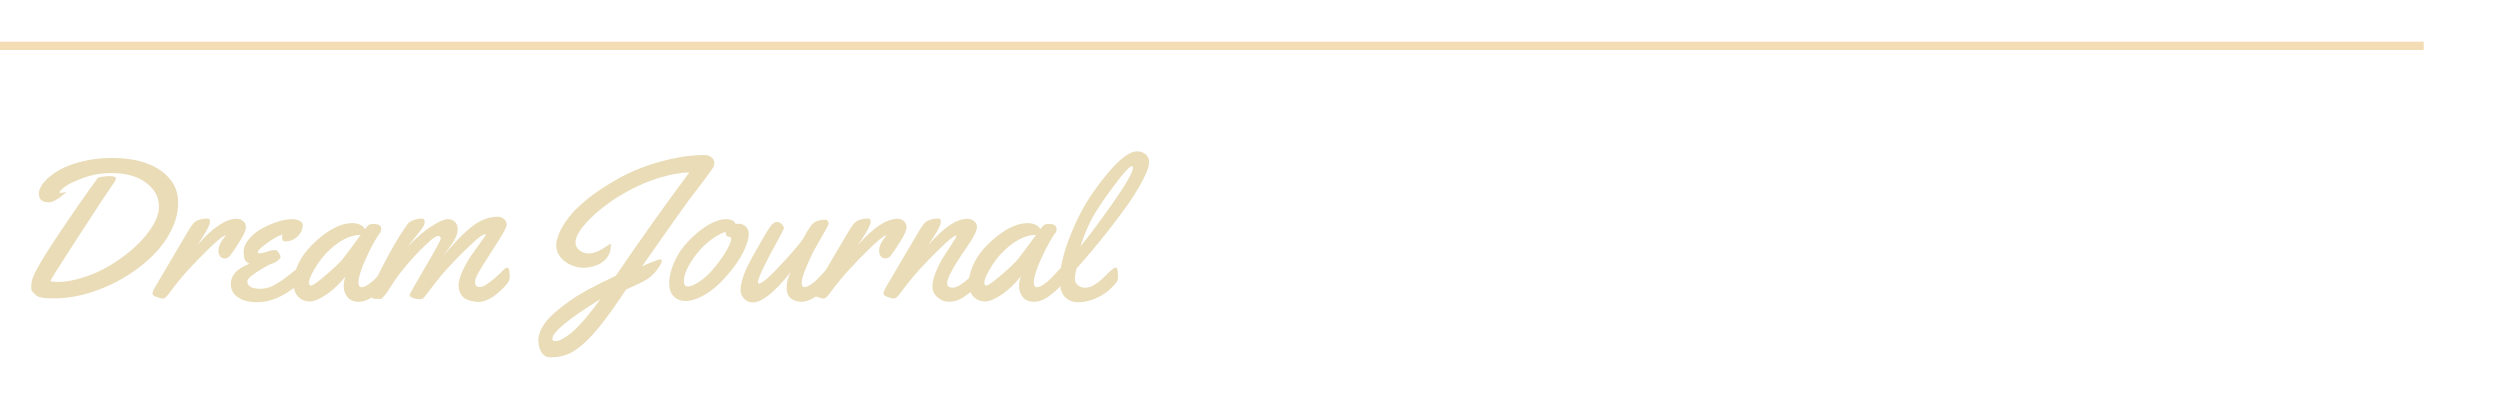 <svg xmlns="http://www.w3.org/2000/svg" xmlns:xlink="http://www.w3.org/1999/xlink" width="600" zoomAndPan="magnify" viewBox="0 0 450 75" height="100" preserveAspectRatio="xMidYMid meet" version="1.0"><defs><g/></defs><path stroke-linecap="butt" transform="matrix(0.749, 0, -0, 0.75, 0.001, 7.5)" fill="none" stroke-linejoin="miter" d="M -0.001 1 L 582.468 1 " stroke="#f4ddb5" stroke-width="2" stroke-opacity="1" stroke-miterlimit="4"/><g fill="#e9dcb7" fill-opacity="1"><g transform="translate(0.322, 53.713)"><g><path d="M 8.484 -17.281 L 8.109 -17.328 L 8.047 -17.328 C 7.742 -17.328 7.438 -17.441 7.125 -17.672 C 6.82 -17.91 6.672 -18.328 6.672 -18.922 C 6.672 -19.523 6.992 -20.207 7.641 -20.969 C 8.297 -21.738 9.18 -22.441 10.297 -23.078 C 11.41 -23.723 12.801 -24.25 14.469 -24.656 C 16.133 -25.07 17.891 -25.281 19.734 -25.281 C 23.504 -25.281 26.445 -24.535 28.562 -23.047 C 30.688 -21.566 31.75 -19.641 31.75 -17.266 C 31.75 -15.785 31.422 -14.301 30.766 -12.812 C 30.109 -11.332 29.227 -9.969 28.125 -8.719 C 27.02 -7.469 25.719 -6.297 24.219 -5.203 C 22.727 -4.117 21.164 -3.195 19.531 -2.438 C 16.008 -0.812 12.641 0 9.422 0 C 7.828 0 6.828 -0.129 6.422 -0.391 C 6.266 -0.473 6.113 -0.598 5.969 -0.766 C 5.82 -0.93 5.707 -1.047 5.625 -1.109 C 5.406 -1.254 5.297 -1.555 5.297 -2.016 C 5.297 -2.484 5.344 -2.906 5.438 -3.281 C 5.781 -4.539 7.359 -7.27 10.172 -11.469 C 12.992 -15.664 15.352 -19.055 17.25 -21.641 C 17.375 -21.805 18.035 -21.93 19.234 -22.016 C 19.723 -22.016 20.062 -21.977 20.25 -21.906 C 20.445 -21.844 20.547 -21.719 20.547 -21.531 C 20.547 -21.352 20.238 -20.836 19.625 -19.984 C 19.008 -19.129 17.047 -16.148 13.734 -11.047 C 10.422 -5.941 8.766 -3.316 8.766 -3.172 C 8.766 -3.035 9.285 -2.969 10.328 -2.969 C 11.367 -2.969 12.648 -3.188 14.172 -3.625 C 15.691 -4.062 17.117 -4.641 18.453 -5.359 C 19.797 -6.078 21.078 -6.91 22.297 -7.859 C 23.523 -8.805 24.57 -9.77 25.438 -10.75 C 27.344 -12.914 28.297 -14.836 28.297 -16.516 C 28.297 -18.203 27.531 -19.629 26 -20.797 C 24.469 -21.973 22.363 -22.562 19.688 -22.562 C 17.895 -22.562 16.195 -22.258 14.594 -21.656 C 13 -21.062 11.898 -20.531 11.297 -20.062 C 10.703 -19.594 10.406 -19.273 10.406 -19.109 C 10.406 -19.016 10.473 -18.969 10.609 -18.969 L 11.375 -19.109 C 11.477 -19.109 11.531 -19.082 11.531 -19.031 C 11.531 -18.988 11.43 -18.91 11.234 -18.797 C 11.035 -18.68 10.875 -18.555 10.75 -18.422 C 10.625 -18.285 10.312 -18.066 9.812 -17.766 C 9.32 -17.461 8.879 -17.301 8.484 -17.281 Z M 8.484 -17.281 "/></g></g><g transform="translate(28.659, 53.713)"><g><path d="M 6.859 -9.609 C 9.629 -12.754 11.992 -14.328 13.953 -14.328 C 14.43 -14.328 14.828 -14.18 15.141 -13.891 C 15.453 -13.609 15.609 -13.238 15.609 -12.781 C 15.609 -12.32 15.281 -11.555 14.625 -10.484 C 13.969 -9.41 13.363 -8.504 12.812 -7.766 C 12.52 -7.379 12.188 -7.188 11.812 -7.188 C 11.445 -7.188 11.16 -7.32 10.953 -7.594 C 10.754 -7.863 10.656 -8.18 10.656 -8.547 C 10.656 -9.359 11.086 -10.273 11.953 -11.297 L 11.922 -11.344 C 11.535 -11.301 10.57 -10.535 9.031 -9.047 C 7.5 -7.555 6.195 -6.219 5.125 -5.031 C 4.051 -3.852 2.883 -2.414 1.625 -0.719 C 1.258 -0.219 0.945 0.031 0.688 0.031 C 0.438 0.031 0.102 -0.047 -0.312 -0.203 C -0.727 -0.359 -0.977 -0.473 -1.062 -0.547 C -1.156 -0.617 -1.203 -0.734 -1.203 -0.891 C -1.203 -1.055 -1.156 -1.25 -1.062 -1.469 C -0.969 -1.688 -0.789 -1.992 -0.531 -2.391 C -0.281 -2.797 0.098 -3.441 0.609 -4.328 C 1.117 -5.223 1.914 -6.578 3 -8.391 C 4.082 -10.203 4.727 -11.297 4.938 -11.672 C 5.383 -12.441 5.75 -13.004 6.031 -13.359 C 6.562 -14.035 7.453 -14.375 8.703 -14.375 C 8.992 -14.375 9.141 -14.195 9.141 -13.844 C 9.141 -13.289 8.625 -12.25 7.594 -10.719 Z M 6.859 -9.609 "/></g></g><g transform="translate(41.267, 53.713)"><g><path d="M 13.219 -13.188 C 13.219 -12.414 12.906 -11.734 12.281 -11.141 C 11.656 -10.555 10.941 -10.266 10.141 -10.266 C 9.879 -10.266 9.707 -10.32 9.625 -10.438 C 9.539 -10.562 9.5 -10.723 9.5 -10.922 C 9.5 -11.129 9.523 -11.328 9.578 -11.516 C 9.148 -11.367 8.676 -11.148 8.156 -10.859 C 7.645 -10.566 7.008 -10.129 6.25 -9.547 C 5.5 -8.973 5.125 -8.547 5.125 -8.266 C 5.125 -8.172 5.258 -8.125 5.531 -8.125 C 5.812 -8.125 6.238 -8.219 6.812 -8.406 C 7.395 -8.602 7.801 -8.703 8.031 -8.703 C 8.258 -8.703 8.41 -8.691 8.484 -8.672 C 8.629 -8.586 8.789 -8.406 8.969 -8.125 C 9.145 -7.852 9.234 -7.641 9.234 -7.484 C 9.234 -7.328 9.082 -7.117 8.781 -6.859 C 8.477 -6.598 8.129 -6.398 7.734 -6.266 C 7.348 -6.129 7.094 -6.023 6.969 -5.953 C 4.488 -4.566 3.25 -3.617 3.25 -3.109 C 3.25 -2.191 4.031 -1.734 5.594 -1.734 C 6.594 -1.734 7.598 -2.051 8.609 -2.688 C 9.461 -3.219 10.234 -3.766 10.922 -4.328 C 11.609 -4.891 12.039 -5.234 12.219 -5.359 C 12.406 -5.484 12.547 -5.547 12.641 -5.547 C 12.941 -5.547 13.094 -5.207 13.094 -4.531 C 13.094 -3.852 13.051 -3.406 12.969 -3.188 C 12.895 -2.969 12.66 -2.695 12.266 -2.375 C 9.754 -0.332 7.375 0.688 5.125 0.688 C 3.926 0.688 2.969 0.52 2.25 0.188 C 0.938 -0.406 0.281 -1.32 0.281 -2.562 C 0.281 -4.176 1.406 -5.398 3.656 -6.234 C 3.207 -6.441 2.914 -6.695 2.781 -7 C 2.656 -7.312 2.594 -7.812 2.594 -8.5 C 2.594 -9.188 2.91 -9.914 3.547 -10.688 C 4.191 -11.457 4.977 -12.094 5.906 -12.594 C 7.977 -13.707 9.82 -14.266 11.438 -14.266 C 11.832 -14.266 12.227 -14.172 12.625 -13.984 C 13.02 -13.797 13.219 -13.531 13.219 -13.188 Z M 13.219 -13.188 "/></g></g><g transform="translate(52.728, 53.713)"><g><path d="M 14.547 -13.406 C 15.441 -13.406 15.891 -13.098 15.891 -12.484 C 15.891 -12.148 15.812 -11.906 15.656 -11.75 C 15.5 -11.602 15.172 -11.098 14.672 -10.234 C 14.172 -9.367 13.617 -8.266 13.016 -6.922 C 12.41 -5.578 12.02 -4.426 11.844 -3.469 C 11.812 -3.352 11.797 -3.191 11.797 -2.984 C 11.797 -2.336 11.973 -2.016 12.328 -2.016 C 12.68 -2.016 13.098 -2.18 13.578 -2.516 C 14.055 -2.848 14.484 -3.203 14.859 -3.578 C 15.234 -3.961 15.598 -4.352 15.953 -4.75 C 16.316 -5.156 16.535 -5.383 16.609 -5.438 C 16.68 -5.5 16.785 -5.531 16.922 -5.531 C 17.148 -5.531 17.285 -5.359 17.328 -5.016 C 17.379 -4.68 17.406 -4.332 17.406 -3.969 C 17.406 -3.602 17.367 -3.348 17.297 -3.203 C 16.953 -2.535 16.203 -1.734 15.047 -0.797 C 13.891 0.141 12.836 0.609 11.891 0.609 C 10.941 0.609 10.242 0.32 9.797 -0.25 C 9.359 -0.82 9.141 -1.457 9.141 -2.156 C 9.141 -2.852 9.254 -3.469 9.484 -4 C 8.504 -2.727 7.383 -1.648 6.125 -0.766 C 4.863 0.109 3.832 0.547 3.031 0.547 C 2.227 0.547 1.578 0.305 1.078 -0.172 C 0.43 -0.773 0.109 -1.609 0.109 -2.672 C 0.109 -3.734 0.344 -4.801 0.812 -5.875 C 1.289 -6.957 1.914 -7.941 2.688 -8.828 C 3.469 -9.711 4.32 -10.52 5.25 -11.25 C 7.207 -12.781 9.008 -13.547 10.656 -13.547 C 11.281 -13.547 11.789 -13.438 12.188 -13.219 C 12.594 -13.008 12.848 -12.75 12.953 -12.438 C 13.234 -12.852 13.473 -13.117 13.672 -13.234 C 13.867 -13.348 14.16 -13.406 14.547 -13.406 Z M 12.203 -11.438 C 10.191 -11.438 8.109 -10.32 5.953 -8.094 C 5.191 -7.289 4.488 -6.332 3.844 -5.219 C 3.207 -4.102 2.891 -3.336 2.891 -2.922 C 2.891 -2.516 3.008 -2.312 3.25 -2.312 C 3.57 -2.312 4.484 -2.957 5.984 -4.25 C 7.492 -5.551 8.492 -6.508 8.984 -7.125 C 9.523 -7.801 10.598 -9.238 12.203 -11.438 Z M 12.203 -11.438 "/></g></g><g transform="translate(67.434, 53.713)"><g><path d="M 1.094 0.109 L 0.234 0.078 L -0.094 0.078 C -0.207 0.035 -0.332 -0.035 -0.469 -0.141 C -0.602 -0.242 -0.703 -0.316 -0.766 -0.359 C -0.836 -0.41 -0.875 -0.5 -0.875 -0.625 C -0.875 -0.75 -0.828 -0.961 -0.734 -1.266 C 1.555 -6.305 3.77 -10.336 5.906 -13.359 C 6.145 -13.691 6.523 -13.941 7.047 -14.109 C 7.566 -14.285 8.07 -14.375 8.562 -14.375 C 8.863 -14.375 9.016 -14.145 9.016 -13.688 C 9.016 -13.551 8.969 -13.375 8.875 -13.156 C 8.781 -12.938 8.539 -12.582 8.156 -12.094 C 7.781 -11.602 7.332 -11.039 6.812 -10.406 C 6.301 -9.77 6.008 -9.406 5.938 -9.312 C 7.551 -10.977 9.004 -12.219 10.297 -13.031 C 11.598 -13.852 12.539 -14.266 13.125 -14.266 C 13.707 -14.266 14.156 -14.098 14.469 -13.766 C 14.781 -13.43 14.938 -13.07 14.938 -12.688 C 14.938 -12.301 14.91 -11.984 14.859 -11.734 C 14.805 -11.484 14.707 -11.219 14.562 -10.938 C 14.426 -10.664 14.305 -10.43 14.203 -10.234 C 14.098 -10.035 13.926 -9.781 13.688 -9.469 C 13.457 -9.164 13.297 -8.953 13.203 -8.828 C 13.117 -8.711 12.938 -8.488 12.656 -8.156 C 12.383 -7.832 12.238 -7.648 12.219 -7.609 C 12.551 -7.941 13.008 -8.43 13.594 -9.078 C 14.176 -9.723 14.672 -10.266 15.078 -10.703 C 15.484 -11.141 15.992 -11.629 16.609 -12.172 C 17.223 -12.723 17.789 -13.164 18.312 -13.5 C 19.582 -14.301 20.875 -14.703 22.188 -14.703 C 22.625 -14.703 22.992 -14.562 23.297 -14.281 C 23.609 -14 23.766 -13.66 23.766 -13.266 C 23.766 -12.867 23.285 -11.926 22.328 -10.438 C 21.379 -8.957 20.43 -7.469 19.484 -5.969 C 18.547 -4.469 18.078 -3.523 18.078 -3.141 C 18.078 -2.598 18.176 -2.273 18.375 -2.172 C 18.57 -2.078 18.812 -2.039 19.094 -2.062 C 19.375 -2.082 19.77 -2.266 20.281 -2.609 C 20.789 -2.953 21.25 -3.305 21.656 -3.672 C 22.301 -4.254 22.898 -4.82 23.453 -5.375 C 23.566 -5.477 23.695 -5.531 23.844 -5.531 C 24.062 -5.531 24.191 -5.359 24.234 -5.016 C 24.285 -4.68 24.312 -4.332 24.312 -3.969 C 24.312 -3.602 24.273 -3.348 24.203 -3.203 C 23.867 -2.547 23.117 -1.738 21.953 -0.781 C 20.785 0.164 19.664 0.641 18.594 0.641 C 18.469 0.641 18.375 0.629 18.312 0.609 C 17.102 0.492 16.266 0.164 15.797 -0.375 C 15.336 -0.926 15.109 -1.578 15.109 -2.328 C 15.109 -3.078 15.363 -3.988 15.875 -5.062 C 16.383 -6.133 16.945 -7.102 17.562 -7.969 C 18.176 -8.844 18.738 -9.629 19.25 -10.328 C 19.758 -11.023 20.016 -11.398 20.016 -11.453 C 20.016 -11.516 19.969 -11.547 19.875 -11.547 C 19.508 -11.547 18.695 -10.957 17.438 -9.781 C 15.289 -7.77 13.43 -5.832 11.859 -3.969 C 11.453 -3.477 10.477 -2.227 8.938 -0.219 C 8.758 0.02 8.477 0.141 8.094 0.141 C 7.719 0.141 7.32 0.066 6.906 -0.078 C 6.5 -0.223 6.297 -0.414 6.297 -0.656 C 6.297 -0.77 7.227 -2.414 9.094 -5.594 C 10.969 -8.781 11.906 -10.516 11.906 -10.797 C 11.906 -11.086 11.727 -11.234 11.375 -11.234 C 11.031 -11.234 10.316 -10.719 9.234 -9.688 C 6.266 -6.832 3.961 -4.004 2.328 -1.203 C 2.223 -1.035 2.016 -0.773 1.703 -0.422 C 1.398 -0.066 1.195 0.109 1.094 0.109 Z M 1.094 0.109 "/></g></g><g transform="translate(89.405, 53.713)"><g/></g><g transform="translate(96.9, 53.713)"><g><path d="M 18.672 -5.781 C 19.109 -5.988 19.719 -6.25 20.5 -6.562 C 21.281 -6.875 21.773 -7.031 21.984 -7.031 C 22.141 -7.031 22.219 -6.945 22.219 -6.781 C 22.219 -6.625 22.176 -6.457 22.094 -6.281 C 22.008 -6.102 21.922 -5.945 21.828 -5.812 C 21.742 -5.688 21.633 -5.531 21.5 -5.344 L 21.234 -4.984 C 20.66 -4.191 19.848 -3.531 18.797 -3 C 18.43 -2.812 17.906 -2.562 17.219 -2.25 C 16.531 -1.945 16.051 -1.727 15.781 -1.594 L 14.844 -0.172 C 12.852 2.766 11.191 4.969 9.859 6.438 C 8.523 7.906 7.289 8.969 6.156 9.625 C 5.02 10.281 3.703 10.609 2.203 10.609 C 1.473 10.609 0.922 10.297 0.547 9.672 C 0.18 9.047 0 8.336 0 7.547 C 0 6.766 0.242 5.957 0.734 5.125 C 1.223 4.289 1.895 3.492 2.75 2.734 C 3.602 1.984 4.5 1.27 5.438 0.594 C 6.383 -0.082 7.426 -0.738 8.562 -1.375 C 10.414 -2.375 12.211 -3.273 13.953 -4.078 C 18.223 -10.367 22.562 -16.473 26.969 -22.391 C 27.07 -22.484 27.125 -22.551 27.125 -22.594 C 27.125 -22.645 26.945 -22.672 26.594 -22.672 C 26.238 -22.672 25.445 -22.555 24.219 -22.328 C 21.551 -21.785 18.898 -20.805 16.266 -19.391 C 13.641 -17.973 11.383 -16.348 9.5 -14.516 C 7.625 -12.691 6.688 -11.207 6.688 -10.062 C 6.688 -9.488 6.93 -9.016 7.422 -8.641 C 7.91 -8.273 8.441 -8.094 9.016 -8.094 C 9.586 -8.094 10.176 -8.234 10.781 -8.516 C 11.383 -8.805 11.883 -9.098 12.281 -9.391 C 12.688 -9.68 12.914 -9.828 12.969 -9.828 C 13.031 -9.828 13.062 -9.742 13.062 -9.578 C 13.062 -8.711 12.832 -7.973 12.375 -7.359 C 11.926 -6.742 11.301 -6.281 10.5 -5.969 C 9.707 -5.664 8.941 -5.516 8.203 -5.516 C 7.473 -5.516 6.723 -5.664 5.953 -5.969 C 5.191 -6.281 4.539 -6.758 4 -7.406 C 3.469 -8.051 3.203 -8.785 3.203 -9.609 C 3.203 -9.961 3.281 -10.379 3.438 -10.859 C 4.602 -14.641 8.406 -18.289 14.844 -21.812 C 17.051 -23.008 19.52 -23.973 22.25 -24.703 C 24.988 -25.441 27.578 -25.812 30.016 -25.812 C 30.453 -25.812 30.836 -25.672 31.172 -25.391 C 31.504 -25.109 31.672 -24.805 31.672 -24.484 C 31.672 -24.172 31.645 -23.945 31.594 -23.812 C 31.551 -23.688 31.336 -23.352 30.953 -22.812 C 30.578 -22.27 30.195 -21.75 29.812 -21.25 C 28.738 -19.863 27.828 -18.672 27.078 -17.672 C 26.328 -16.672 23.523 -12.707 18.672 -5.781 Z M 11.203 0.109 C 5.41 3.691 2.516 6.086 2.516 7.297 C 2.516 7.555 2.719 7.688 3.125 7.688 C 3.531 7.688 4.062 7.477 4.719 7.062 C 5.383 6.656 6.004 6.176 6.578 5.625 C 7.16 5.07 7.785 4.406 8.453 3.625 C 9.398 2.5 10.316 1.328 11.203 0.109 Z M 11.203 0.109 "/></g></g><g transform="translate(120.07, 53.713)"><g><path d="M 13.062 -13.438 C 13.414 -13.438 13.773 -13.273 14.141 -12.953 C 14.516 -12.641 14.703 -12.156 14.703 -11.5 C 14.703 -10.852 14.473 -10.008 14.016 -8.969 C 13.555 -7.926 12.926 -6.863 12.125 -5.781 C 11.332 -4.707 10.457 -3.695 9.5 -2.75 C 8.539 -1.812 7.504 -1.039 6.391 -0.438 C 5.273 0.164 4.266 0.469 3.359 0.469 C 2.461 0.469 1.738 0.188 1.188 -0.375 C 0.645 -0.945 0.375 -1.738 0.375 -2.75 C 0.375 -3.77 0.625 -4.895 1.125 -6.125 C 1.625 -7.363 2.266 -8.457 3.047 -9.406 C 3.836 -10.352 4.691 -11.203 5.609 -11.953 C 7.523 -13.492 9.207 -14.266 10.656 -14.266 C 11.301 -14.266 11.785 -14.102 12.109 -13.781 C 12.234 -13.676 12.297 -13.582 12.297 -13.5 L 12.297 -13.406 C 12.453 -13.426 12.707 -13.438 13.062 -13.438 Z M 11.281 -11.094 L 11.156 -11.094 C 10.75 -11.094 10.547 -11.391 10.547 -11.984 C 9.68 -11.703 8.781 -11.207 7.844 -10.5 C 6.906 -9.801 6.066 -8.969 5.328 -8 C 3.816 -6.07 3.051 -4.445 3.031 -3.125 C 3.031 -2.469 3.27 -2.141 3.75 -2.141 C 4.238 -2.141 4.957 -2.453 5.906 -3.078 C 6.852 -3.711 7.797 -4.617 8.734 -5.797 C 9.672 -6.973 10.367 -7.992 10.828 -8.859 C 11.297 -9.723 11.531 -10.312 11.531 -10.625 C 11.531 -10.938 11.445 -11.094 11.281 -11.094 Z M 11.281 -11.094 "/></g></g><g transform="translate(133.295, 53.713)"><g><path d="M 16.031 -5.531 C 16.25 -5.531 16.379 -5.359 16.422 -5.016 C 16.473 -4.68 16.5 -4.332 16.5 -3.969 C 16.5 -3.602 16.461 -3.348 16.391 -3.203 C 16.055 -2.547 15.312 -1.742 14.156 -0.797 C 13.008 0.141 11.914 0.609 10.875 0.609 C 10.238 0.609 9.648 0.414 9.109 0.031 C 8.566 -0.344 8.297 -1.004 8.297 -1.953 C 8.297 -2.91 8.551 -3.848 9.062 -4.766 C 6.145 -1.109 3.859 0.719 2.203 0.719 C 1.547 0.719 1.016 0.484 0.609 0.016 C 0.203 -0.453 0 -0.938 0 -1.438 C 0 -1.938 0.066 -2.453 0.203 -2.984 C 0.348 -3.523 0.5 -4.004 0.656 -4.422 C 0.82 -4.848 1.055 -5.367 1.359 -5.984 C 1.672 -6.609 1.906 -7.062 2.062 -7.344 C 2.219 -7.633 2.461 -8.062 2.797 -8.625 C 3.129 -9.195 3.566 -9.961 4.109 -10.922 C 4.66 -11.891 5.113 -12.602 5.469 -13.062 C 5.832 -13.531 6.18 -13.766 6.516 -13.766 C 6.859 -13.773 7.16 -13.641 7.422 -13.359 C 7.68 -13.078 7.812 -12.848 7.812 -12.672 C 7.812 -12.492 7.414 -11.703 6.625 -10.297 C 4.301 -6.086 3.141 -3.633 3.141 -2.938 C 3.141 -2.77 3.203 -2.688 3.328 -2.688 C 3.891 -2.688 5.289 -3.906 7.531 -6.344 C 9.781 -8.789 11.082 -10.359 11.438 -11.047 C 11.789 -11.734 12.133 -12.312 12.469 -12.781 C 12.812 -13.25 13.062 -13.535 13.219 -13.641 C 13.727 -13.973 14.383 -14.148 15.188 -14.172 C 15.312 -14.172 15.41 -14.164 15.484 -14.156 C 15.555 -14.145 15.641 -14.047 15.734 -13.859 C 15.828 -13.672 15.875 -13.523 15.875 -13.422 C 15.758 -13.086 15.285 -12.207 14.453 -10.781 C 13.629 -9.363 13.172 -8.562 13.078 -8.375 C 11.691 -5.508 11 -3.641 11 -2.766 C 11 -2.273 11.188 -2.031 11.562 -2.031 C 12.25 -2.125 13.07 -2.672 14.031 -3.672 C 14.383 -4.035 14.734 -4.406 15.078 -4.781 C 15.43 -5.156 15.645 -5.375 15.719 -5.438 C 15.801 -5.5 15.906 -5.531 16.031 -5.531 Z M 16.031 -5.531 "/></g></g><g transform="translate(147.577, 53.713)"><g><path d="M 6.859 -9.609 C 9.629 -12.754 11.992 -14.328 13.953 -14.328 C 14.43 -14.328 14.828 -14.18 15.141 -13.891 C 15.453 -13.609 15.609 -13.238 15.609 -12.781 C 15.609 -12.32 15.281 -11.555 14.625 -10.484 C 13.969 -9.41 13.363 -8.504 12.812 -7.766 C 12.52 -7.379 12.188 -7.188 11.812 -7.188 C 11.445 -7.188 11.16 -7.32 10.953 -7.594 C 10.754 -7.863 10.656 -8.18 10.656 -8.547 C 10.656 -9.359 11.086 -10.273 11.953 -11.297 L 11.922 -11.344 C 11.535 -11.301 10.57 -10.535 9.031 -9.047 C 7.5 -7.555 6.195 -6.219 5.125 -5.031 C 4.051 -3.852 2.883 -2.414 1.625 -0.719 C 1.258 -0.219 0.945 0.031 0.688 0.031 C 0.438 0.031 0.102 -0.047 -0.312 -0.203 C -0.727 -0.359 -0.977 -0.473 -1.062 -0.547 C -1.156 -0.617 -1.203 -0.734 -1.203 -0.891 C -1.203 -1.055 -1.156 -1.25 -1.062 -1.469 C -0.969 -1.688 -0.789 -1.992 -0.531 -2.391 C -0.281 -2.797 0.098 -3.441 0.609 -4.328 C 1.117 -5.223 1.914 -6.578 3 -8.391 C 4.082 -10.203 4.727 -11.297 4.938 -11.672 C 5.383 -12.441 5.75 -13.004 6.031 -13.359 C 6.562 -14.035 7.453 -14.375 8.703 -14.375 C 8.992 -14.375 9.141 -14.195 9.141 -13.844 C 9.141 -13.289 8.625 -12.25 7.594 -10.719 Z M 6.859 -9.609 "/></g></g><g transform="translate(160.185, 53.713)"><g><path d="M 10.297 -2.719 C 10.297 -2.195 10.648 -1.938 11.359 -1.938 C 11.734 -1.938 12.203 -2.125 12.766 -2.5 C 13.336 -2.875 13.852 -3.285 14.312 -3.734 C 15.539 -4.941 16.234 -5.547 16.391 -5.547 C 16.703 -5.547 16.859 -5.102 16.859 -4.219 C 16.859 -3.344 16.582 -2.742 16.031 -2.422 C 14.344 -0.898 13.039 0.023 12.125 0.359 C 11.613 0.523 11.047 0.602 10.422 0.594 C 9.797 0.582 9.176 0.316 8.562 -0.203 C 7.957 -0.734 7.656 -1.379 7.656 -2.141 C 7.656 -2.898 7.852 -3.758 8.25 -4.719 C 8.645 -5.688 9.051 -6.516 9.469 -7.203 C 9.895 -7.891 10.41 -8.688 11.016 -9.594 C 11.629 -10.508 11.953 -11.078 11.984 -11.297 L 11.953 -11.344 C 11.566 -11.301 10.602 -10.535 9.062 -9.047 C 7.531 -7.555 6.266 -6.254 5.266 -5.141 C 4.266 -4.035 3.07 -2.562 1.688 -0.719 C 1.301 -0.219 0.984 0.031 0.734 0.031 C 0.492 0.031 0.164 -0.047 -0.25 -0.203 C -0.664 -0.359 -0.922 -0.473 -1.016 -0.547 C -1.109 -0.617 -1.156 -0.723 -1.156 -0.859 C -1.156 -1.004 -1.113 -1.176 -1.031 -1.375 C -0.957 -1.582 -0.879 -1.754 -0.797 -1.891 C -0.723 -2.023 -0.598 -2.234 -0.422 -2.516 C -0.242 -2.797 0.102 -3.391 0.625 -4.297 C 1.145 -5.211 1.945 -6.578 3.031 -8.391 C 4.113 -10.203 4.758 -11.297 4.969 -11.672 C 5.414 -12.441 5.781 -13.004 6.062 -13.359 C 6.594 -14.035 7.488 -14.375 8.75 -14.375 C 9.031 -14.375 9.172 -14.195 9.172 -13.844 C 9.172 -13.289 8.66 -12.25 7.641 -10.719 L 6.891 -9.609 C 8.922 -11.867 10.641 -13.297 12.047 -13.891 C 12.723 -14.18 13.332 -14.328 13.875 -14.328 C 14.426 -14.328 14.863 -14.18 15.188 -13.891 C 15.508 -13.598 15.672 -13.27 15.672 -12.906 C 15.672 -12.551 15.547 -12.125 15.297 -11.625 C 15.055 -11.125 14.805 -10.676 14.547 -10.281 C 14.297 -9.895 13.961 -9.398 13.547 -8.797 C 13.141 -8.203 12.914 -7.875 12.875 -7.812 C 12.844 -7.758 12.754 -7.617 12.609 -7.391 C 12.461 -7.16 12.352 -6.992 12.281 -6.891 C 12.219 -6.785 12.102 -6.598 11.938 -6.328 C 11.77 -6.066 11.633 -5.848 11.531 -5.672 C 11.438 -5.492 11.316 -5.273 11.172 -5.016 C 11.023 -4.766 10.906 -4.547 10.812 -4.359 C 10.727 -4.172 10.641 -3.961 10.547 -3.734 C 10.379 -3.328 10.297 -2.988 10.297 -2.719 Z M 10.297 -2.719 "/></g></g><g transform="translate(174.292, 53.713)"><g><path d="M 14.547 -13.406 C 15.441 -13.406 15.891 -13.098 15.891 -12.484 C 15.891 -12.148 15.812 -11.906 15.656 -11.75 C 15.5 -11.602 15.172 -11.098 14.672 -10.234 C 14.172 -9.367 13.617 -8.266 13.016 -6.922 C 12.41 -5.578 12.02 -4.426 11.844 -3.469 C 11.812 -3.352 11.797 -3.191 11.797 -2.984 C 11.797 -2.336 11.973 -2.016 12.328 -2.016 C 12.68 -2.016 13.098 -2.18 13.578 -2.516 C 14.055 -2.848 14.484 -3.203 14.859 -3.578 C 15.234 -3.961 15.598 -4.352 15.953 -4.75 C 16.316 -5.156 16.535 -5.383 16.609 -5.438 C 16.68 -5.5 16.785 -5.531 16.922 -5.531 C 17.148 -5.531 17.285 -5.359 17.328 -5.016 C 17.379 -4.68 17.406 -4.332 17.406 -3.969 C 17.406 -3.602 17.367 -3.348 17.297 -3.203 C 16.953 -2.535 16.203 -1.734 15.047 -0.797 C 13.891 0.141 12.836 0.609 11.891 0.609 C 10.941 0.609 10.242 0.32 9.797 -0.25 C 9.359 -0.82 9.141 -1.457 9.141 -2.156 C 9.141 -2.852 9.254 -3.469 9.484 -4 C 8.504 -2.727 7.383 -1.648 6.125 -0.766 C 4.863 0.109 3.832 0.547 3.031 0.547 C 2.227 0.547 1.578 0.305 1.078 -0.172 C 0.43 -0.773 0.109 -1.609 0.109 -2.672 C 0.109 -3.734 0.344 -4.801 0.812 -5.875 C 1.289 -6.957 1.914 -7.941 2.688 -8.828 C 3.469 -9.711 4.32 -10.52 5.25 -11.25 C 7.207 -12.781 9.008 -13.547 10.656 -13.547 C 11.281 -13.547 11.789 -13.438 12.188 -13.219 C 12.594 -13.008 12.848 -12.75 12.953 -12.438 C 13.234 -12.852 13.473 -13.117 13.672 -13.234 C 13.867 -13.348 14.16 -13.406 14.547 -13.406 Z M 12.203 -11.438 C 10.191 -11.438 8.109 -10.32 5.953 -8.094 C 5.191 -7.289 4.488 -6.332 3.844 -5.219 C 3.207 -4.102 2.891 -3.336 2.891 -2.922 C 2.891 -2.516 3.008 -2.312 3.25 -2.312 C 3.57 -2.312 4.484 -2.957 5.984 -4.25 C 7.492 -5.551 8.492 -6.508 8.984 -7.125 C 9.523 -7.801 10.598 -9.238 12.203 -11.438 Z M 12.203 -11.438 "/></g></g><g transform="translate(188.998, 53.713)"><g><path d="M 15.703 -26.469 C 16.273 -26.469 16.773 -26.297 17.203 -25.953 C 17.629 -25.617 17.844 -25.125 17.844 -24.469 C 17.844 -23.812 17.477 -22.781 16.75 -21.375 C 16.02 -19.969 15.145 -18.531 14.125 -17.062 C 13.102 -15.602 11.945 -14.051 10.656 -12.406 C 8.602 -9.801 6.641 -7.457 4.766 -5.375 C 4.754 -5.238 4.703 -4.977 4.609 -4.594 C 4.523 -4.207 4.484 -3.82 4.484 -3.438 C 4.484 -3.051 4.66 -2.703 5.016 -2.391 C 5.367 -2.078 5.812 -1.922 6.344 -1.922 C 6.875 -1.922 7.441 -2.109 8.047 -2.484 C 8.648 -2.859 9.176 -3.273 9.625 -3.734 C 10.801 -4.941 11.531 -5.547 11.812 -5.547 C 12.094 -5.547 12.234 -5.117 12.234 -4.266 L 12.234 -3.922 C 12.234 -3.461 12.148 -3.125 11.984 -2.906 C 11.004 -1.695 9.895 -0.797 8.656 -0.203 C 7.426 0.391 6.254 0.688 5.141 0.688 C 4.035 0.688 3.195 0.348 2.625 -0.328 C 2.051 -1.004 1.766 -1.93 1.766 -3.109 C 1.766 -5.398 2.379 -8.094 3.609 -11.188 C 4.836 -14.281 6.223 -16.914 7.766 -19.094 C 11.223 -24.008 13.867 -26.469 15.703 -26.469 Z M 14.922 -23.531 C 14.922 -23.707 14.859 -23.797 14.734 -23.797 C 14.328 -23.797 13.25 -22.617 11.5 -20.266 C 9.75 -17.922 8.484 -16.047 7.703 -14.641 C 6.922 -13.242 6.18 -11.488 5.484 -9.375 C 6.867 -11.02 8.785 -13.582 11.234 -17.062 C 13.691 -20.551 14.922 -22.707 14.922 -23.531 Z M 14.922 -23.531 "/></g></g></g></svg>
